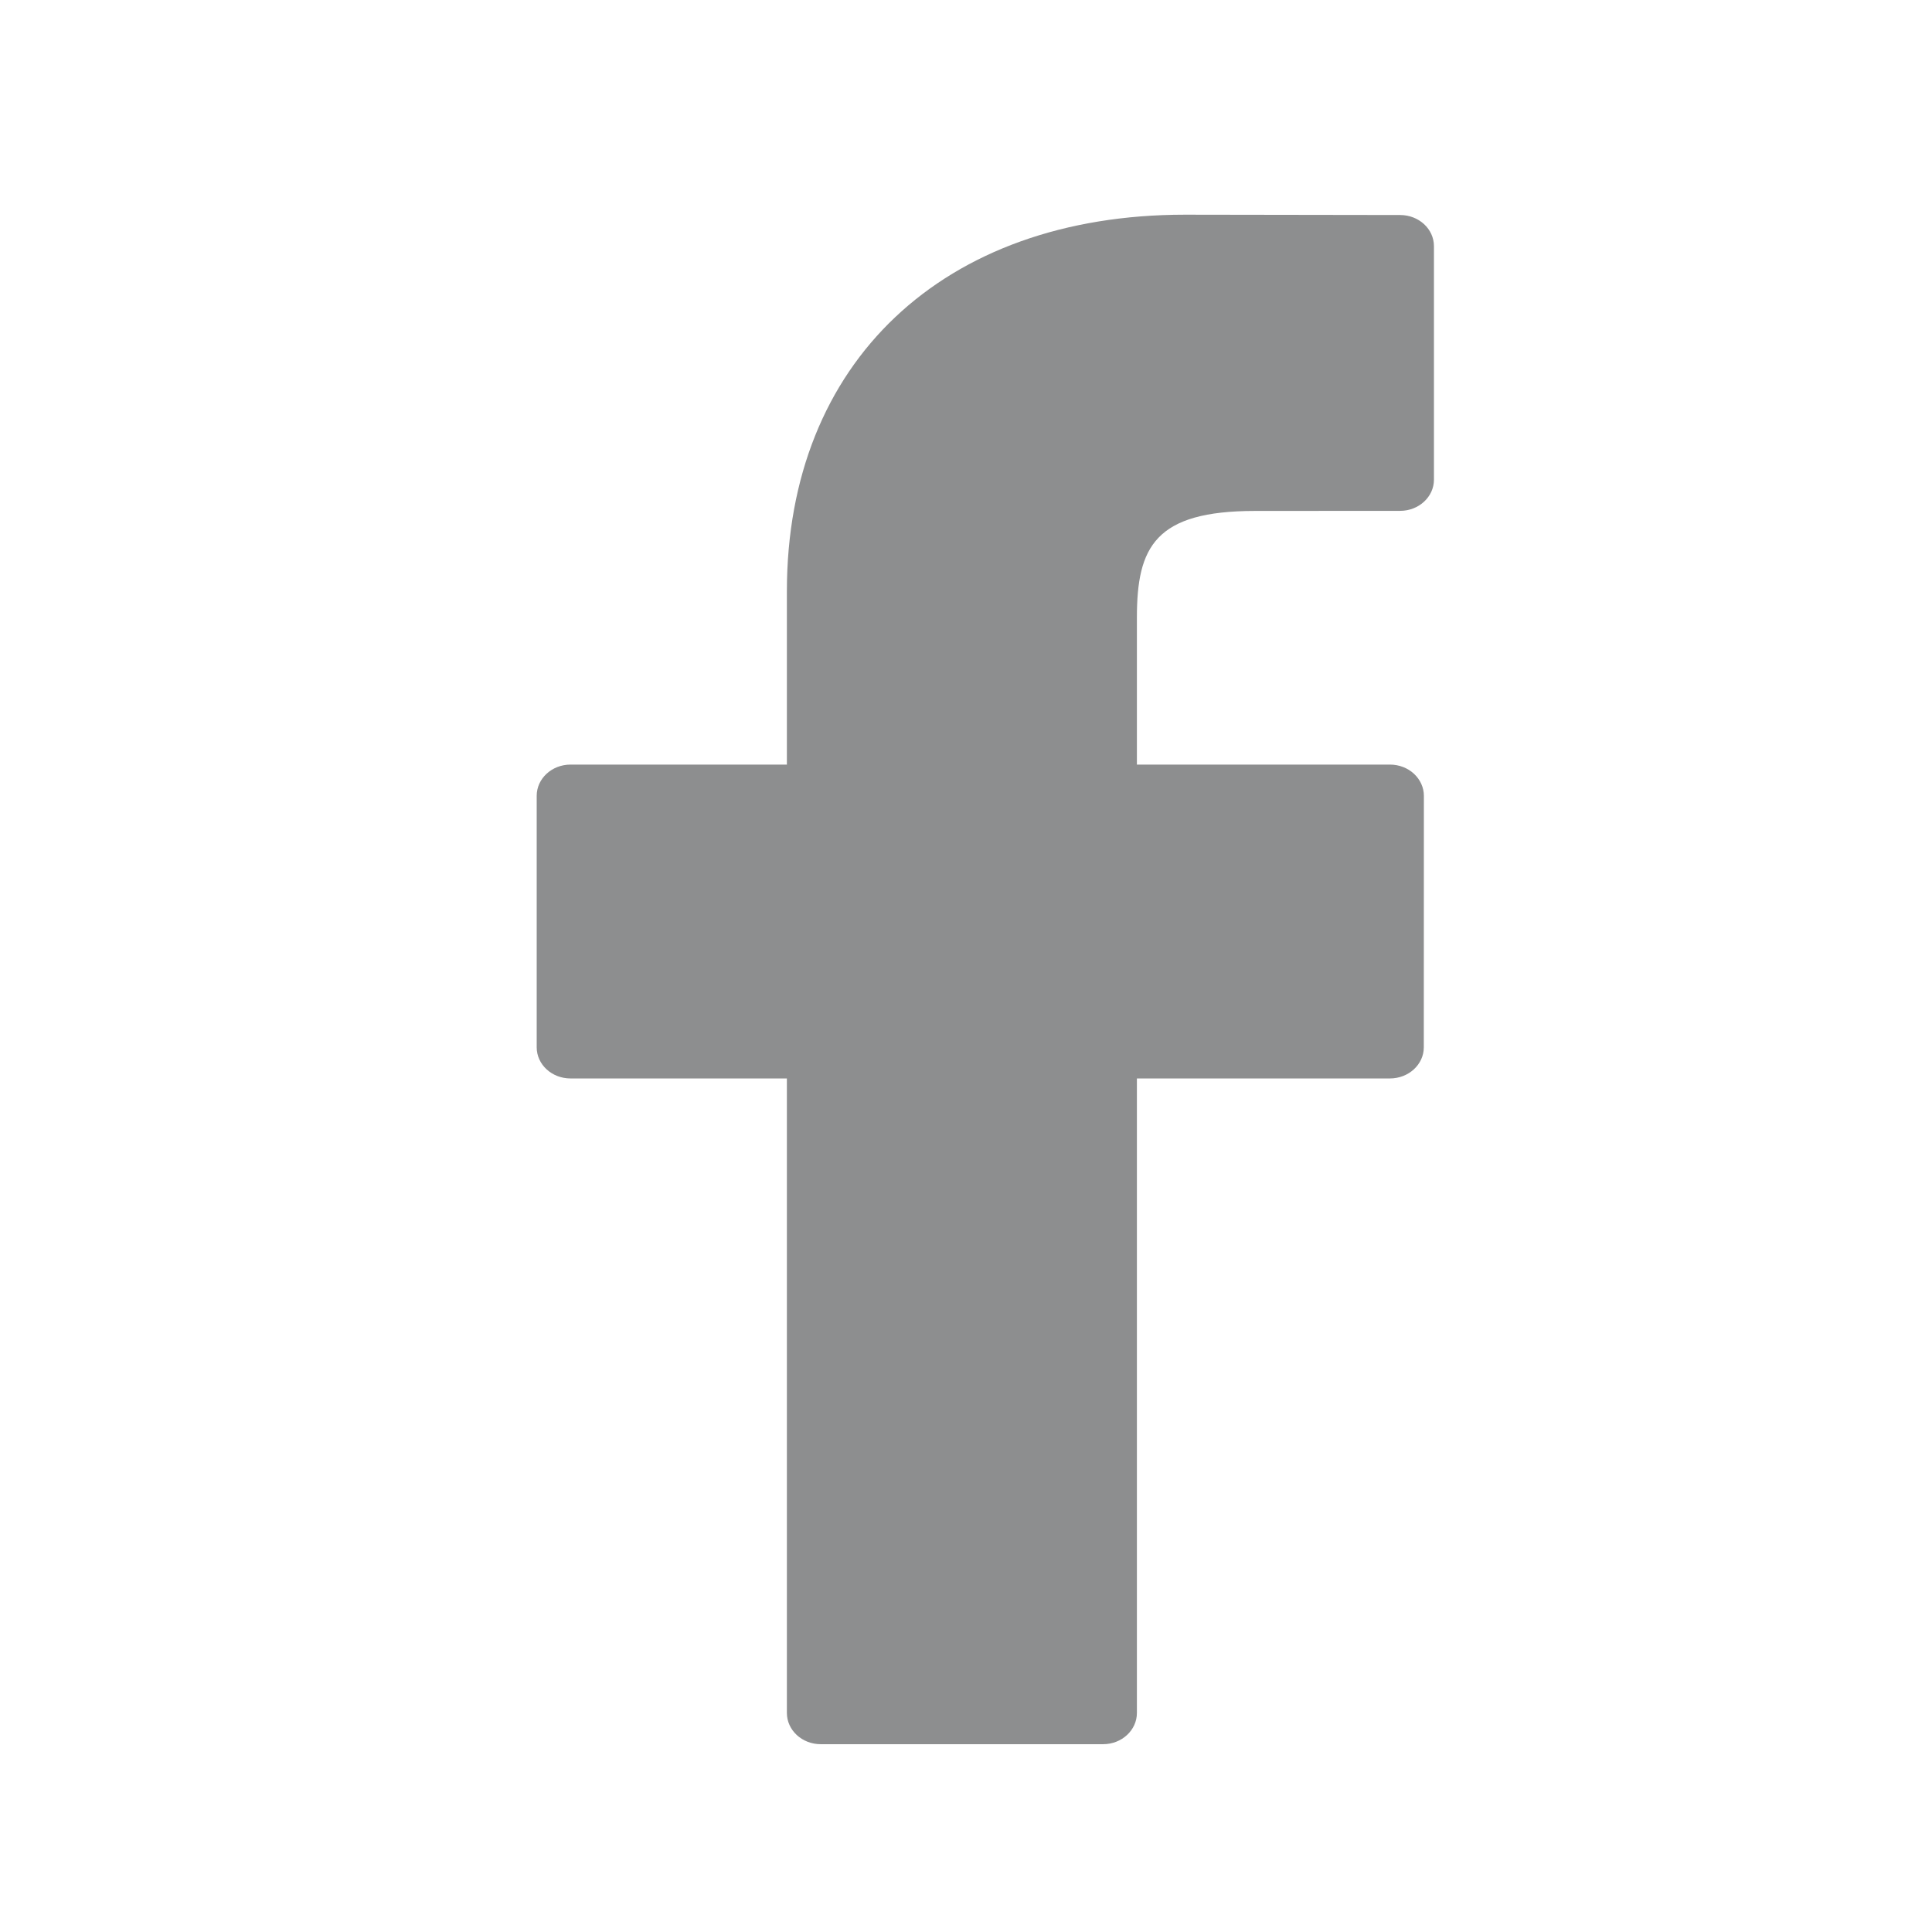 <svg width="24" height="24" viewBox="0 0 24 24" fill="none" xmlns="http://www.w3.org/2000/svg">
<path fill-rule="evenodd" clip-rule="evenodd" d="M17.393 2.671L14.72 2.667C11.716 2.667 9.775 4.502 9.775 7.343V9.498H7.087C6.855 9.498 6.667 9.672 6.667 9.886V13.01C6.667 13.224 6.855 13.397 7.087 13.397H9.775V21.279C9.775 21.493 9.963 21.667 10.195 21.667H13.703C13.935 21.667 14.123 21.493 14.123 21.279V13.397H17.266C17.498 13.397 17.687 13.224 17.687 13.01L17.688 9.886C17.688 9.783 17.643 9.685 17.565 9.612C17.486 9.539 17.379 9.498 17.267 9.498H14.123V7.671C14.123 6.792 14.35 6.347 15.592 6.347L17.393 6.346C17.625 6.346 17.813 6.172 17.813 5.959V3.058C17.813 2.844 17.625 2.671 17.393 2.671Z" fill="#8D8E8F"/>
</svg>
